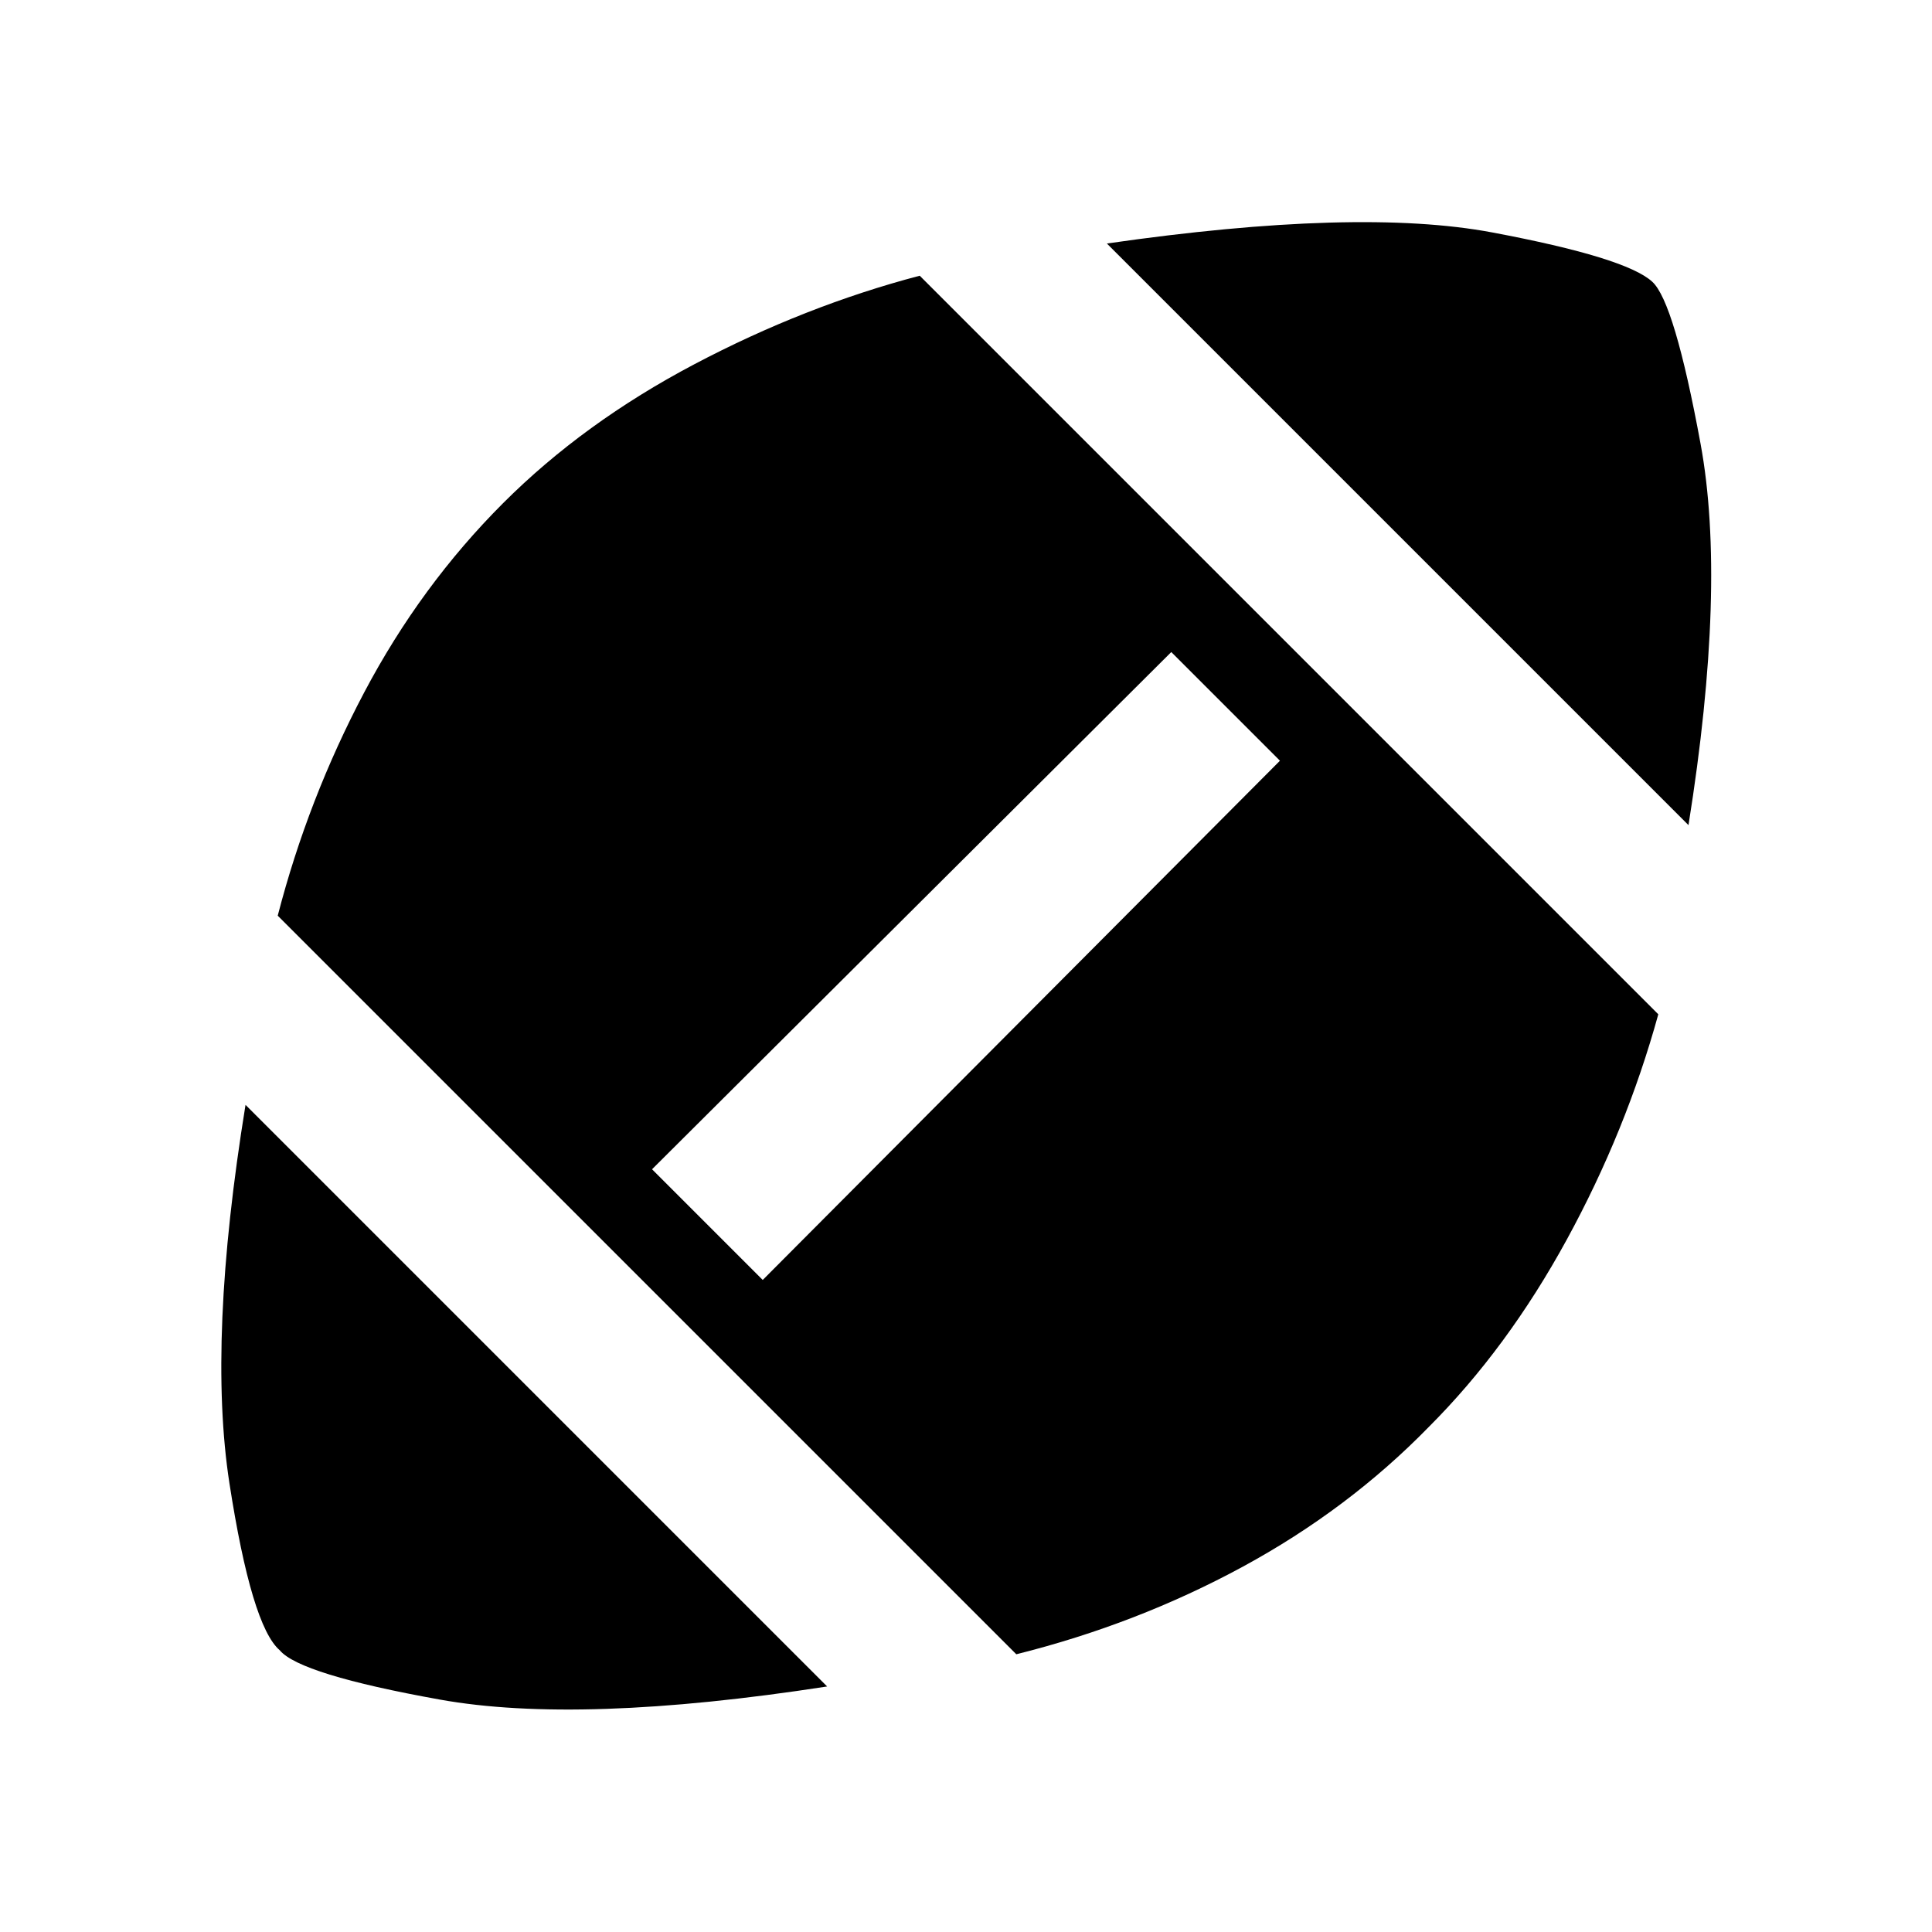 <svg xmlns="http://www.w3.org/2000/svg" height="48" width="48"><path d="M20.55 41.9q-6.15.95-9.625.325Q7.45 41.6 6.95 41q-.7-.6-1.25-4.15-.55-3.55.4-9.4Zm4.7-.8L6.9 22.75q.75-2.9 2.15-5.55t3.45-4.7q2-2 4.75-3.45 2.75-1.45 5.6-2.2L41.2 25.2q-.8 2.9-2.275 5.6-1.475 2.7-3.425 4.65-2 2.05-4.625 3.475Q28.25 40.35 25.25 41.1Zm-6.3-9.3L31.8 18.9l-2.7-2.7-12.9 12.85Zm23-11.3L27.5 6.05q6.25-.9 9.575-.275Q40.4 6.4 41.05 7q.55.5 1.2 4.025.65 3.525-.3 9.475Z"/></svg>